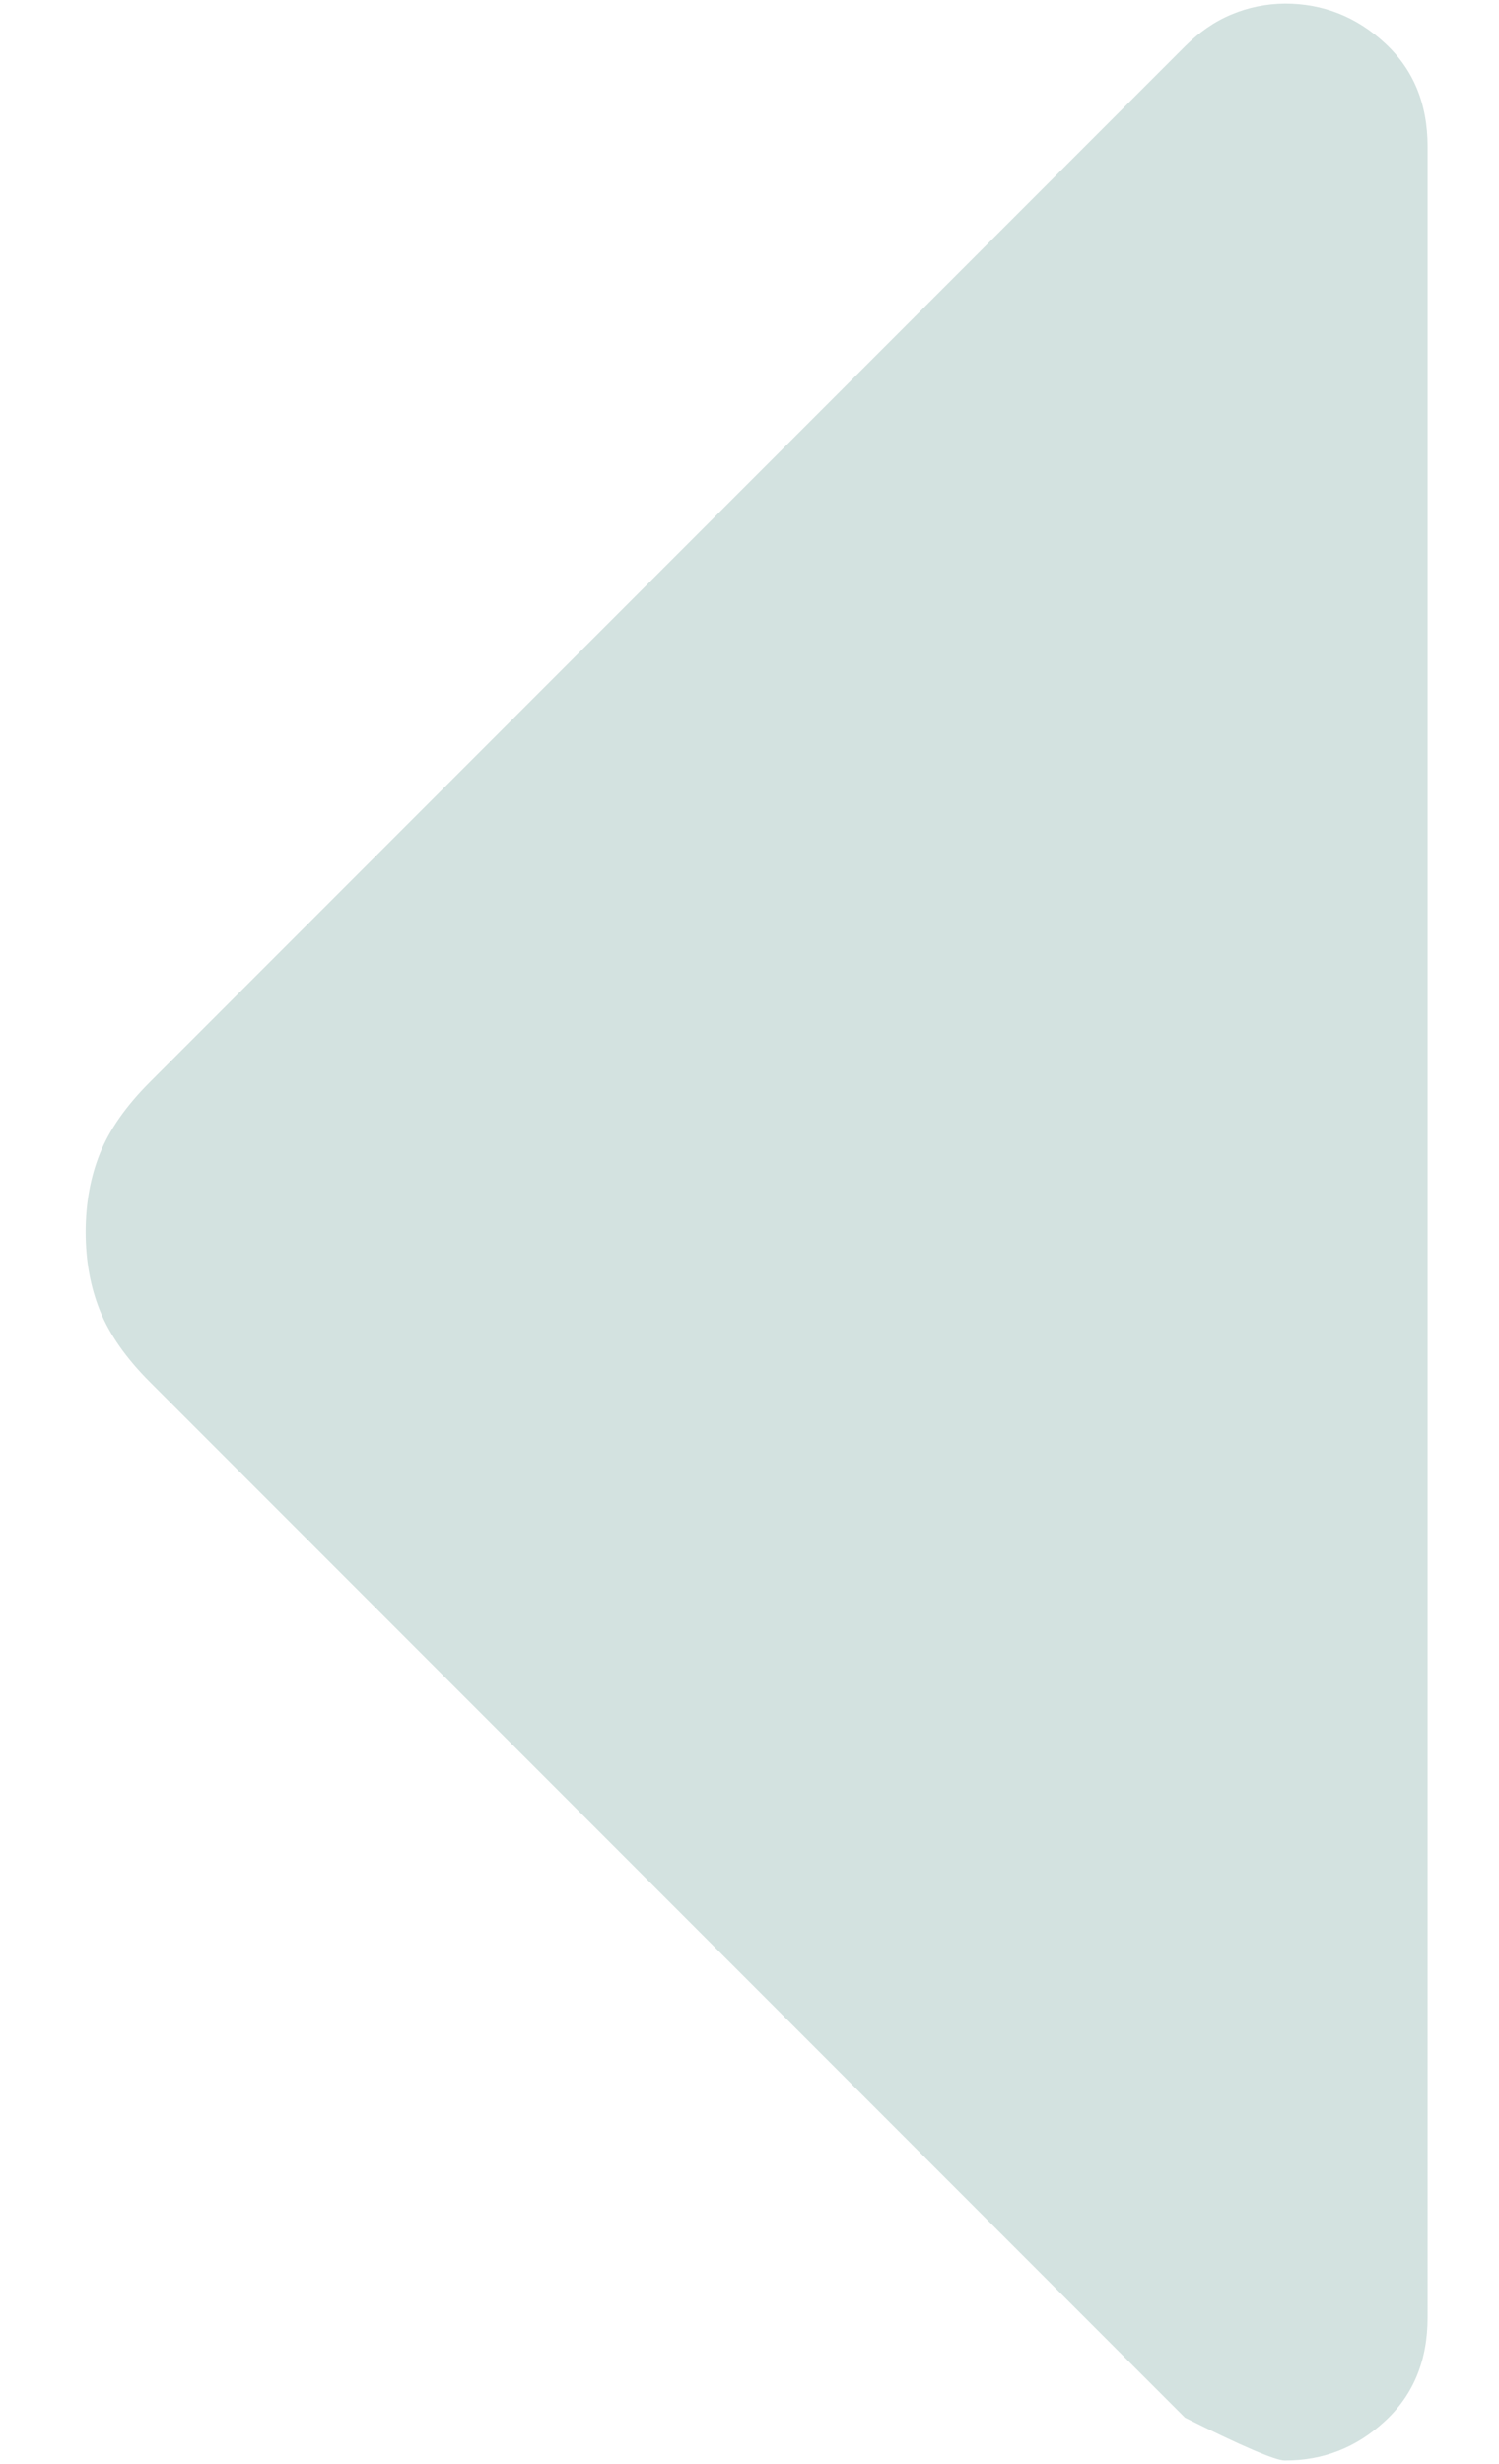 <svg width="14" height="23" viewBox="0 0 14 23" fill="none" xmlns="http://www.w3.org/2000/svg">
<path d="M11.067 22.567L1.4 12.9C1.178 12.678 1.022 12.456 0.933 12.233C0.844 12.011 0.8 11.767 0.8 11.5C0.8 11.233 0.844 10.989 0.933 10.767C1.022 10.544 1.178 10.322 1.4 10.1L11.067 0.433C11.2 0.3 11.345 0.2 11.501 0.135C11.658 0.069 11.824 0.035 12 0.033C12.356 0.033 12.667 0.156 12.933 0.401C13.2 0.647 13.333 0.968 13.333 1.367V21.633C13.333 22.033 13.2 22.356 12.933 22.601C12.667 22.847 12.356 22.968 12 22.967C11.911 22.967 11.6 22.833 11.067 22.567Z" fill="#D3E2E0"/>
</svg>
